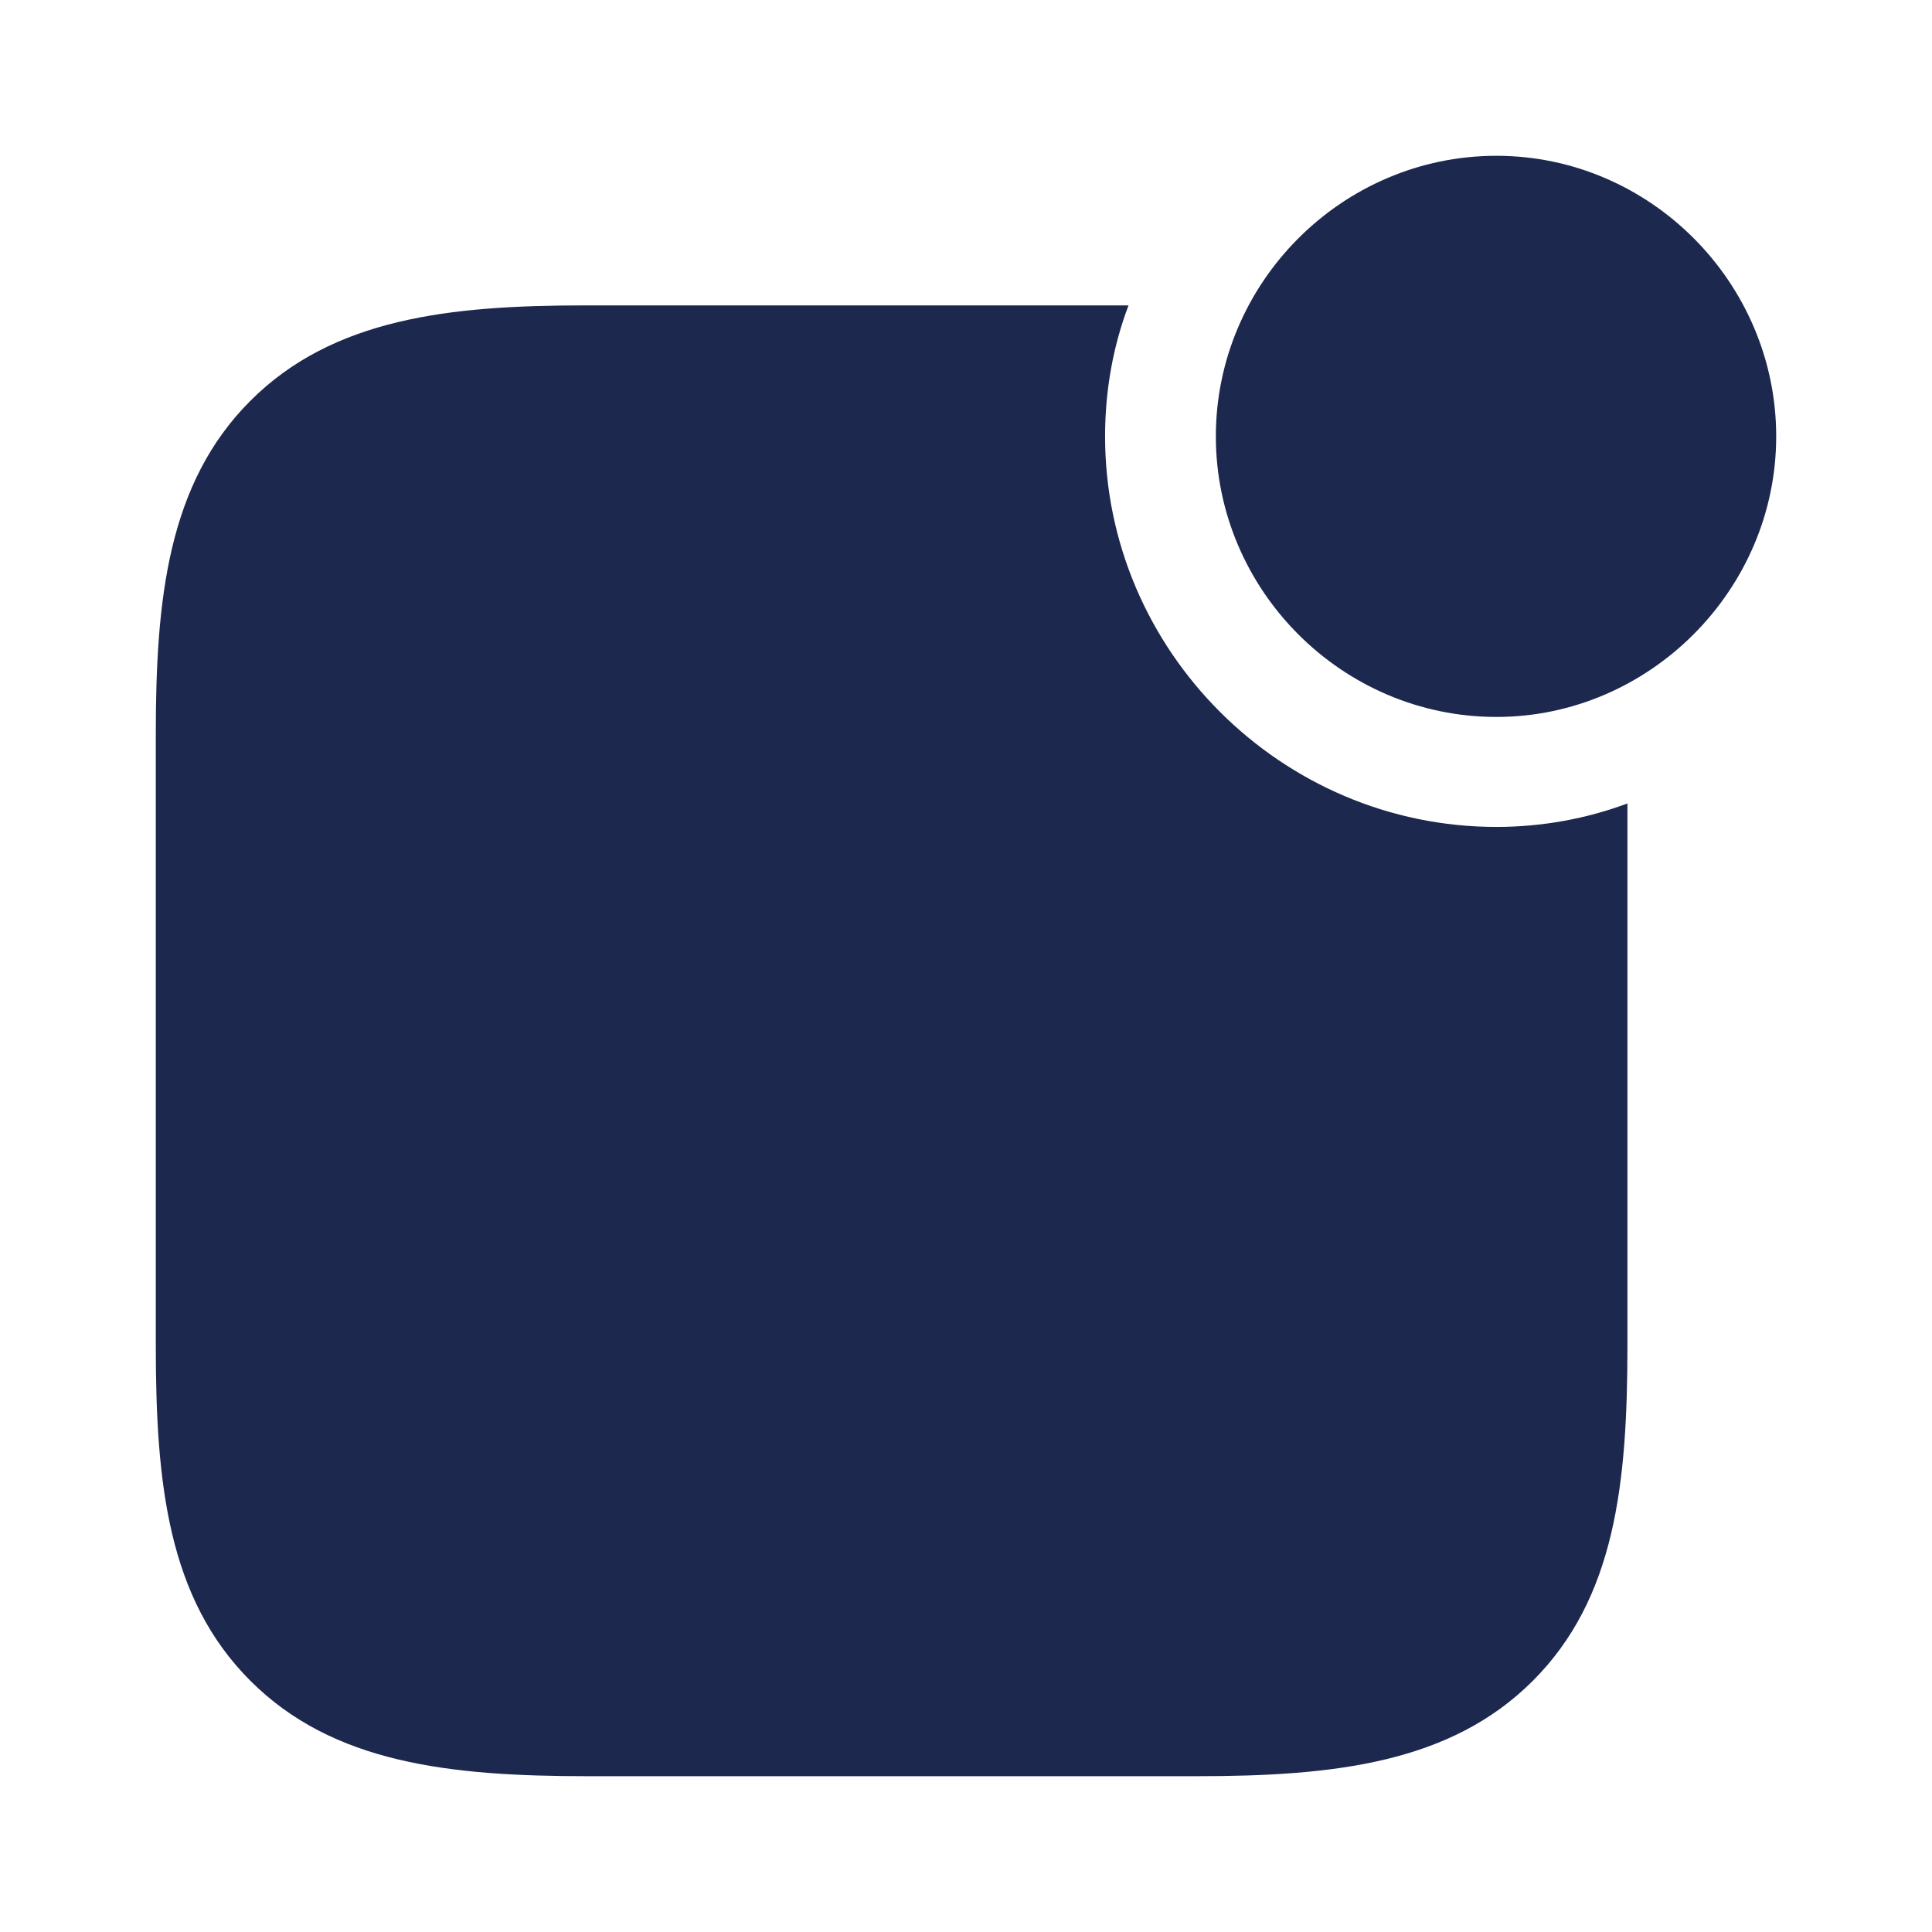 <?xml version="1.0" encoding="utf-8"?><!-- Uploaded to: SVG Repo, www.svgrepo.com, Generator: SVG Repo Mixer Tools -->
<svg fill="#1c284d" width="800px" height="800px" viewBox="0 0 56 56" xmlns="http://www.w3.org/2000/svg"><path d="M 43.375 20.781 C 47.805 20.781 51.484 17.102 51.484 12.649 C 51.484 8.195 47.828 4.516 43.375 4.516 C 38.898 4.516 35.242 8.195 35.242 12.649 C 35.242 17.102 38.898 20.781 43.375 20.781 Z M 17.031 51.484 L 34.68 51.484 C 38.664 51.484 42.039 51.109 44.43 48.719 C 46.82 46.328 47.172 43 47.172 38.992 L 47.172 23.289 C 45.977 23.734 44.687 23.969 43.375 23.969 C 37.141 23.969 32.031 18.859 32.031 12.649 C 32.031 11.312 32.266 10.023 32.711 8.852 L 16.961 8.852 C 13.023 8.852 9.648 9.227 7.258 11.617 C 4.867 14.008 4.516 17.359 4.516 21.273 L 4.516 38.992 C 4.516 43 4.867 46.328 7.258 48.719 C 9.648 51.109 13.023 51.484 17.031 51.484 Z"/></svg>